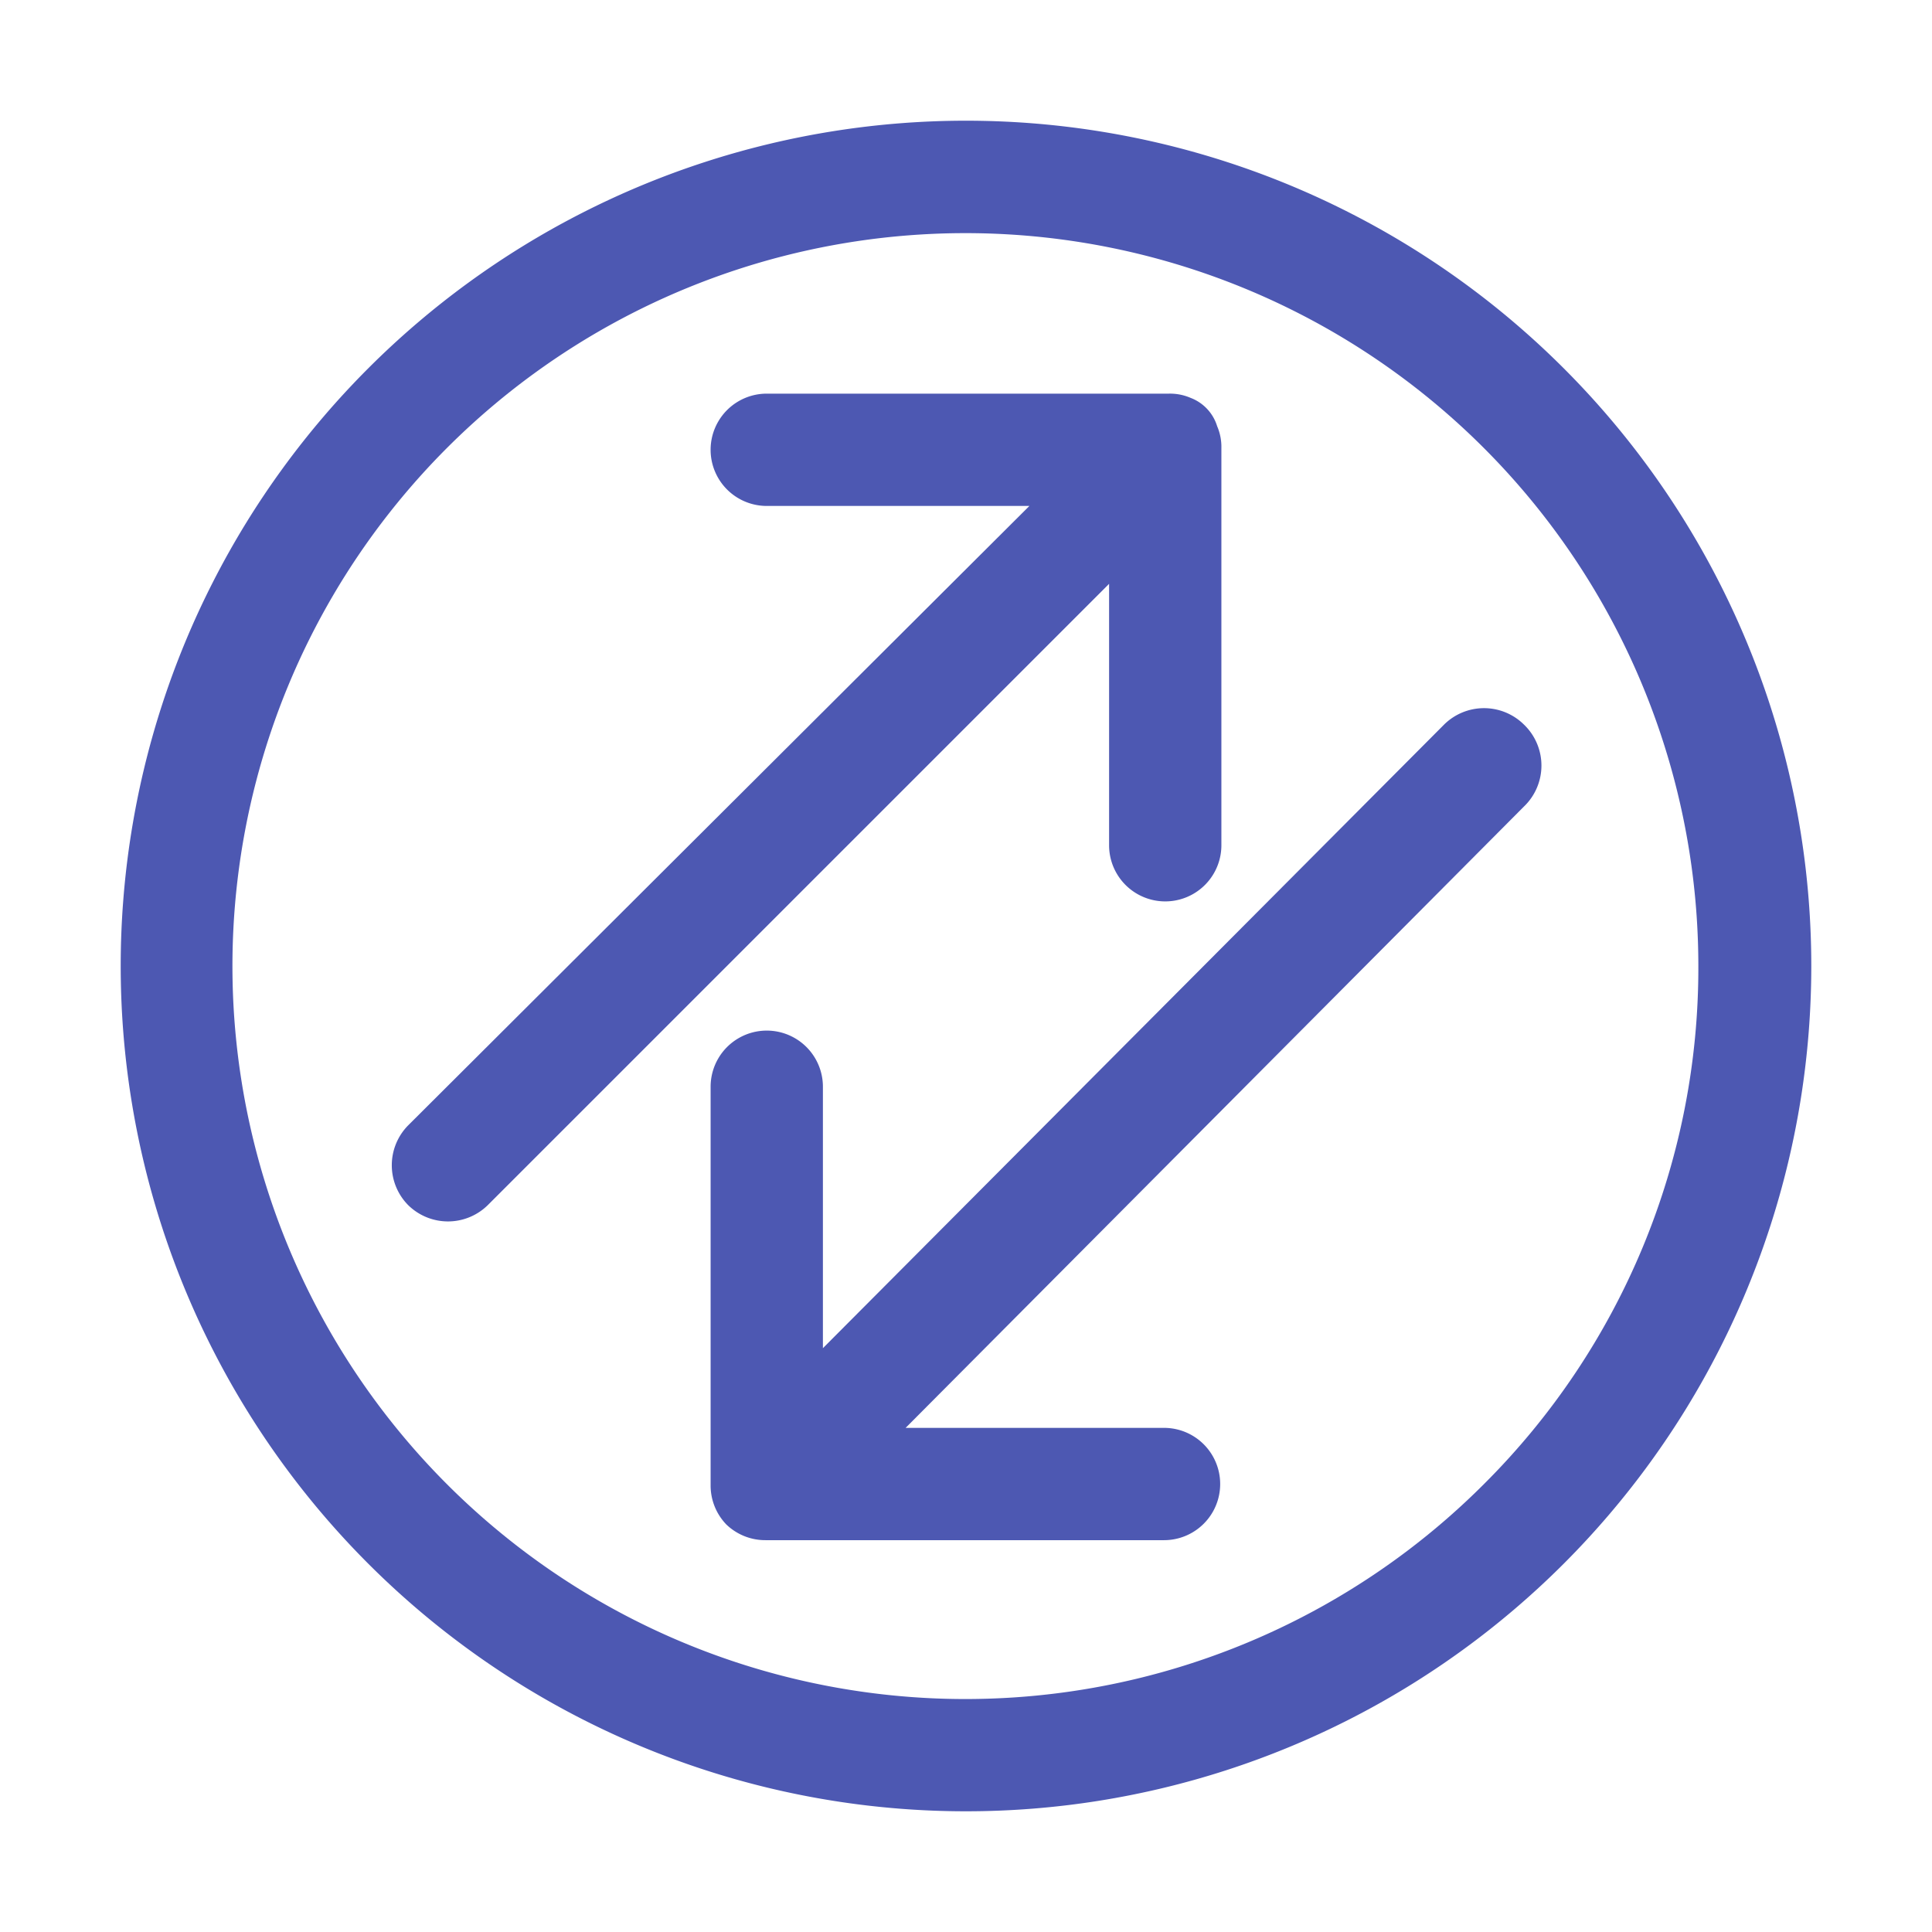 <svg id="SvgjsSvg1001" width="288" height="288" xmlns="http://www.w3.org/2000/svg" version="1.1" xmlns:xlink="http://www.w3.org/1999/xlink" xmlns:svgjs="http://svgjs.com/svgjs"><defs id="SvgjsDefs1002"></defs><g id="SvgjsG1008" transform="matrix(1,0,0,1,0,0)"><svg xmlns="http://www.w3.org/2000/svg" viewBox="0 0 32 32" width="288" height="288"><g data-name="Layer 21" fill="#4d58b2" class="color000 svgShape" data-darkreader-inline-fill="" style="--darkreader-inline-fill:#930000;"><path d="M25.9,6.1A14,14,0,0,0,6.1,25.9,14,14,0,0,0,25.9,6.1ZM24.58,24.58A12.14,12.14,0,1,1,28.13,16,12.06,12.06,0,0,1,24.58,24.58Z" fill="#4d58b2" class="color000 svgShape" data-darkreader-inline-fill="" style="--darkreader-inline-fill:#930000;"></path><path d="M18.37,14a.93.93,0,0,0,1.86,0V7.42a.86.86,0,0,0-.07-.36h0A.73.73,0,0,0,20,6.78h0l0,0h0a.73.73,0,0,0-.28-.19.86.86,0,0,0-.36-.07H12.7a.93.93,0,0,0,0,1.86h4.35L6.76,18.64a.94.94,0,0,0,0,1.32.94.94,0,0,0,1.32,0L18.37,9.67Z" fill="#4d58b2" class="color000 svgShape" data-darkreader-inline-fill="" style="--darkreader-inline-fill:#930000;"></path><path d="M25.24,12a.94.94,0,0,0-1.32,0L13.63,22.33V18a.93.93,0,1,0-1.86,0v6.6a.93.93,0,0,0,.26.65h0l0,0h0a.93.93,0,0,0,.65.26h6.6a.93.93,0,0,0,0-1.86H15L25.24,13.36A.94.94,0,0,0,25.24,12Z" fill="#4d58b2" class="color000 svgShape" data-darkreader-inline-fill="" style="--darkreader-inline-fill:#930000;"></path></g></svg></g></svg>